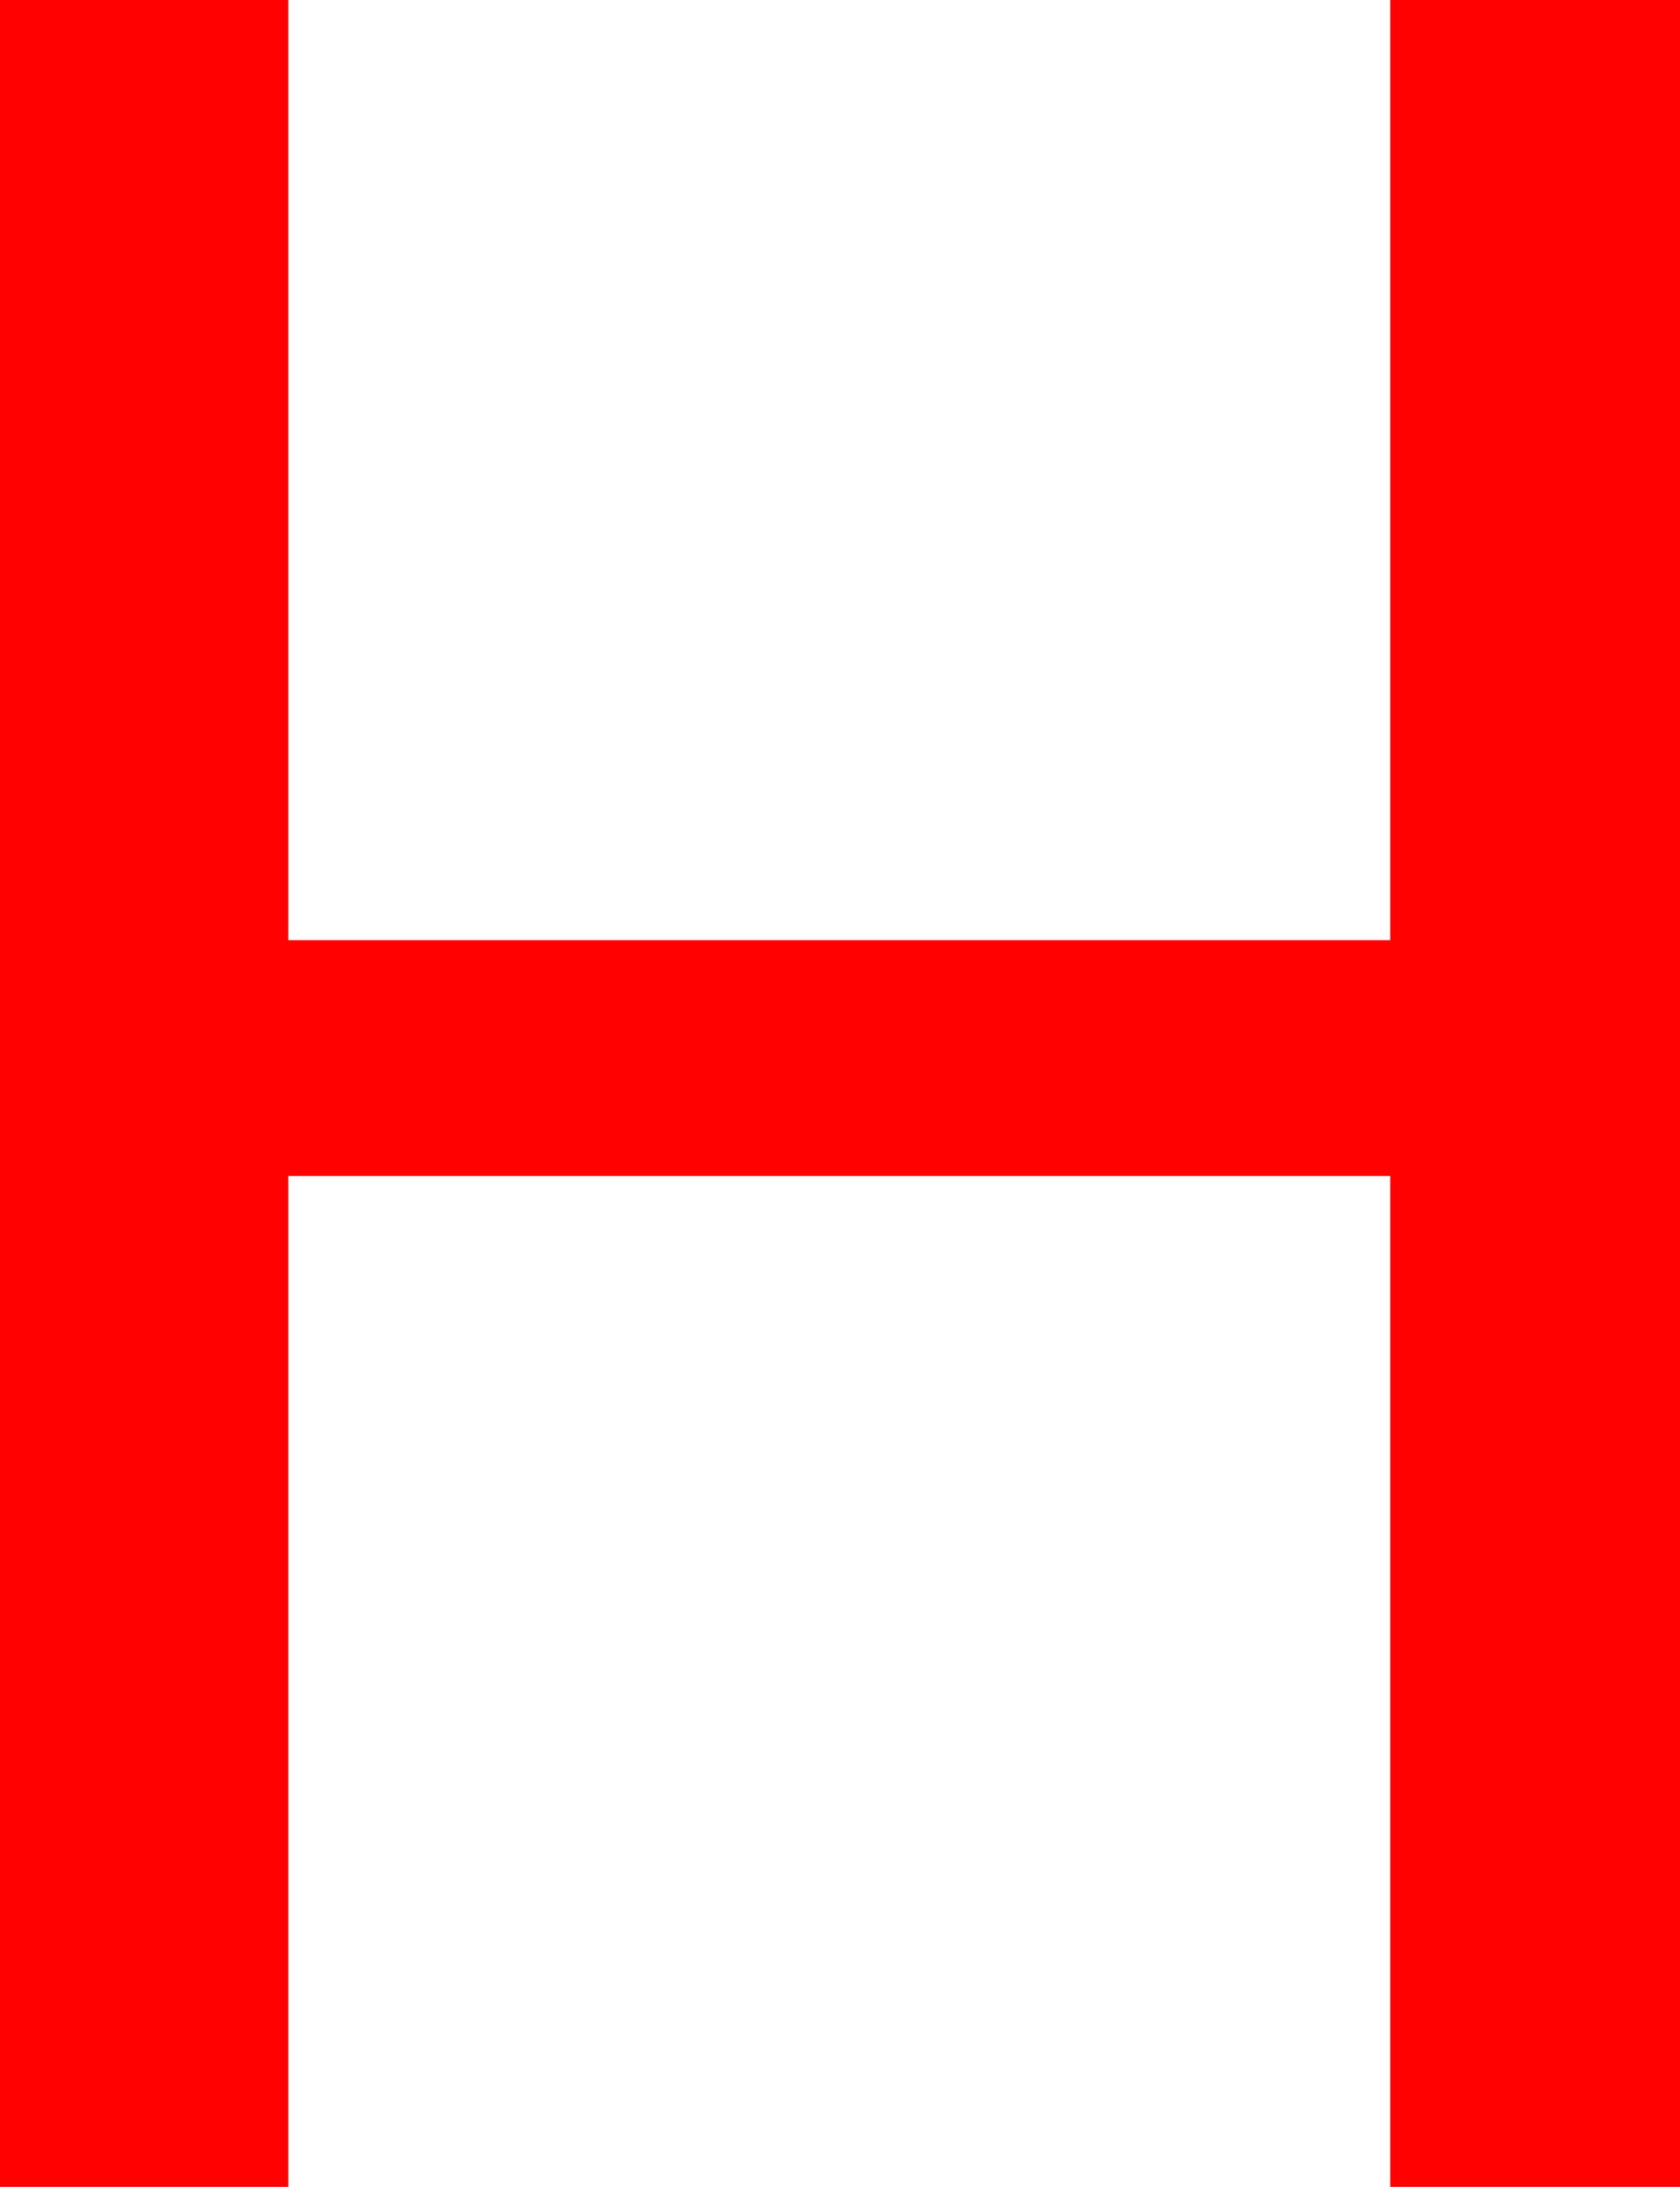 <svg version="1.1" xmlns="http://www.w3.org/2000/svg" xmlns:xlink="http://www.w3.org/1999/xlink" width="17.485" height="22.75" viewBox="0,0,17.485,22.75"><g transform="translate(-231.14,-165.25)"><g data-paper-data="{&quot;isPaintingLayer&quot;:true}" fill="#ff0101" fill-rule="nonzero" stroke="none" stroke-width="1" stroke-linecap="butt" stroke-linejoin="miter" stroke-miterlimit="10" stroke-dasharray="" stroke-dashoffset="0" style="mix-blend-mode: normal"><path d="M248.625,188h-3.016v-10.516h-11.469v10.516h-3v-22.75h3v9.781h11.469v-9.781h3.016z"/></g></g></svg>